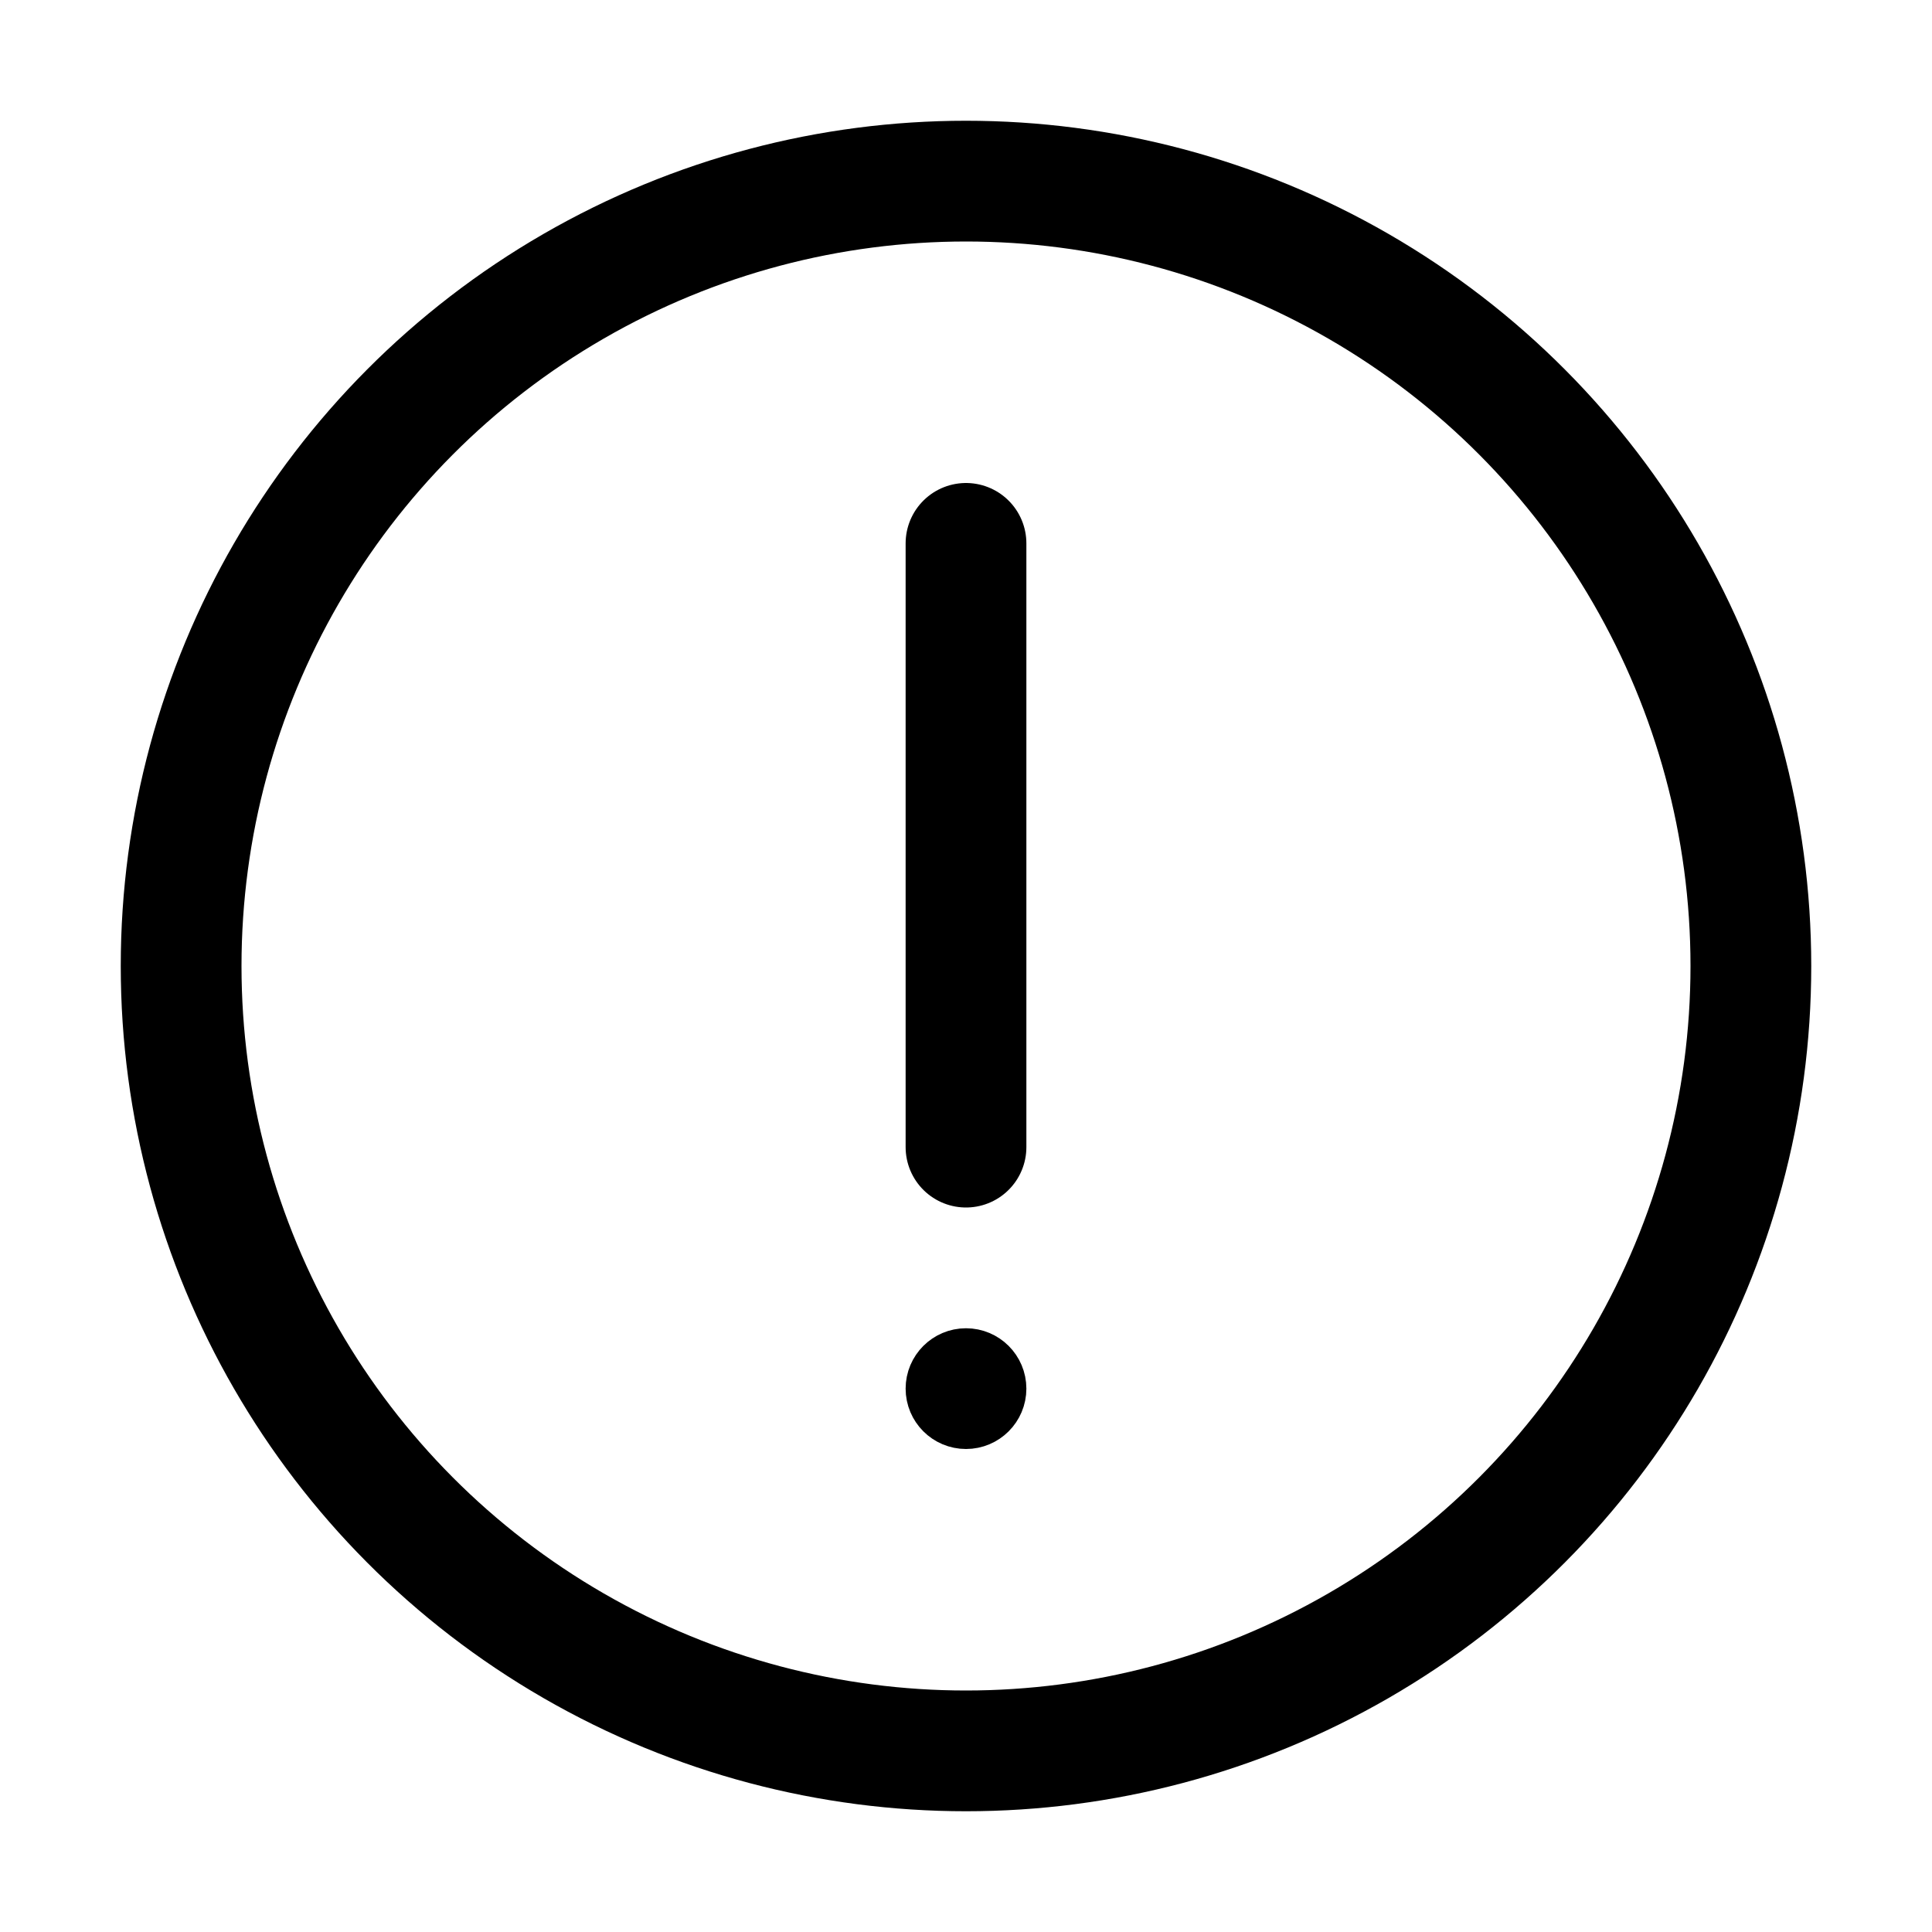 <svg viewBox="0 0 16 16" fill="none" xmlns="http://www.w3.org/2000/svg" width="1em" height="1em"><circle cx="8" cy="8" r="6.5" stroke="currentColor"/><path d="M8 9.5C8 6.766 8 7.234 8 4.5" stroke="currentColor" stroke-linecap="round"/><path d="M8.25 11.5C8.25 11.638 8.138 11.75 8 11.75C7.862 11.75 7.75 11.638 7.75 11.5C7.75 11.362 7.862 11.25 8 11.25C8.138 11.25 8.25 11.362 8.25 11.5Z" stroke="currentColor" stroke-width="0.5"/></svg>
